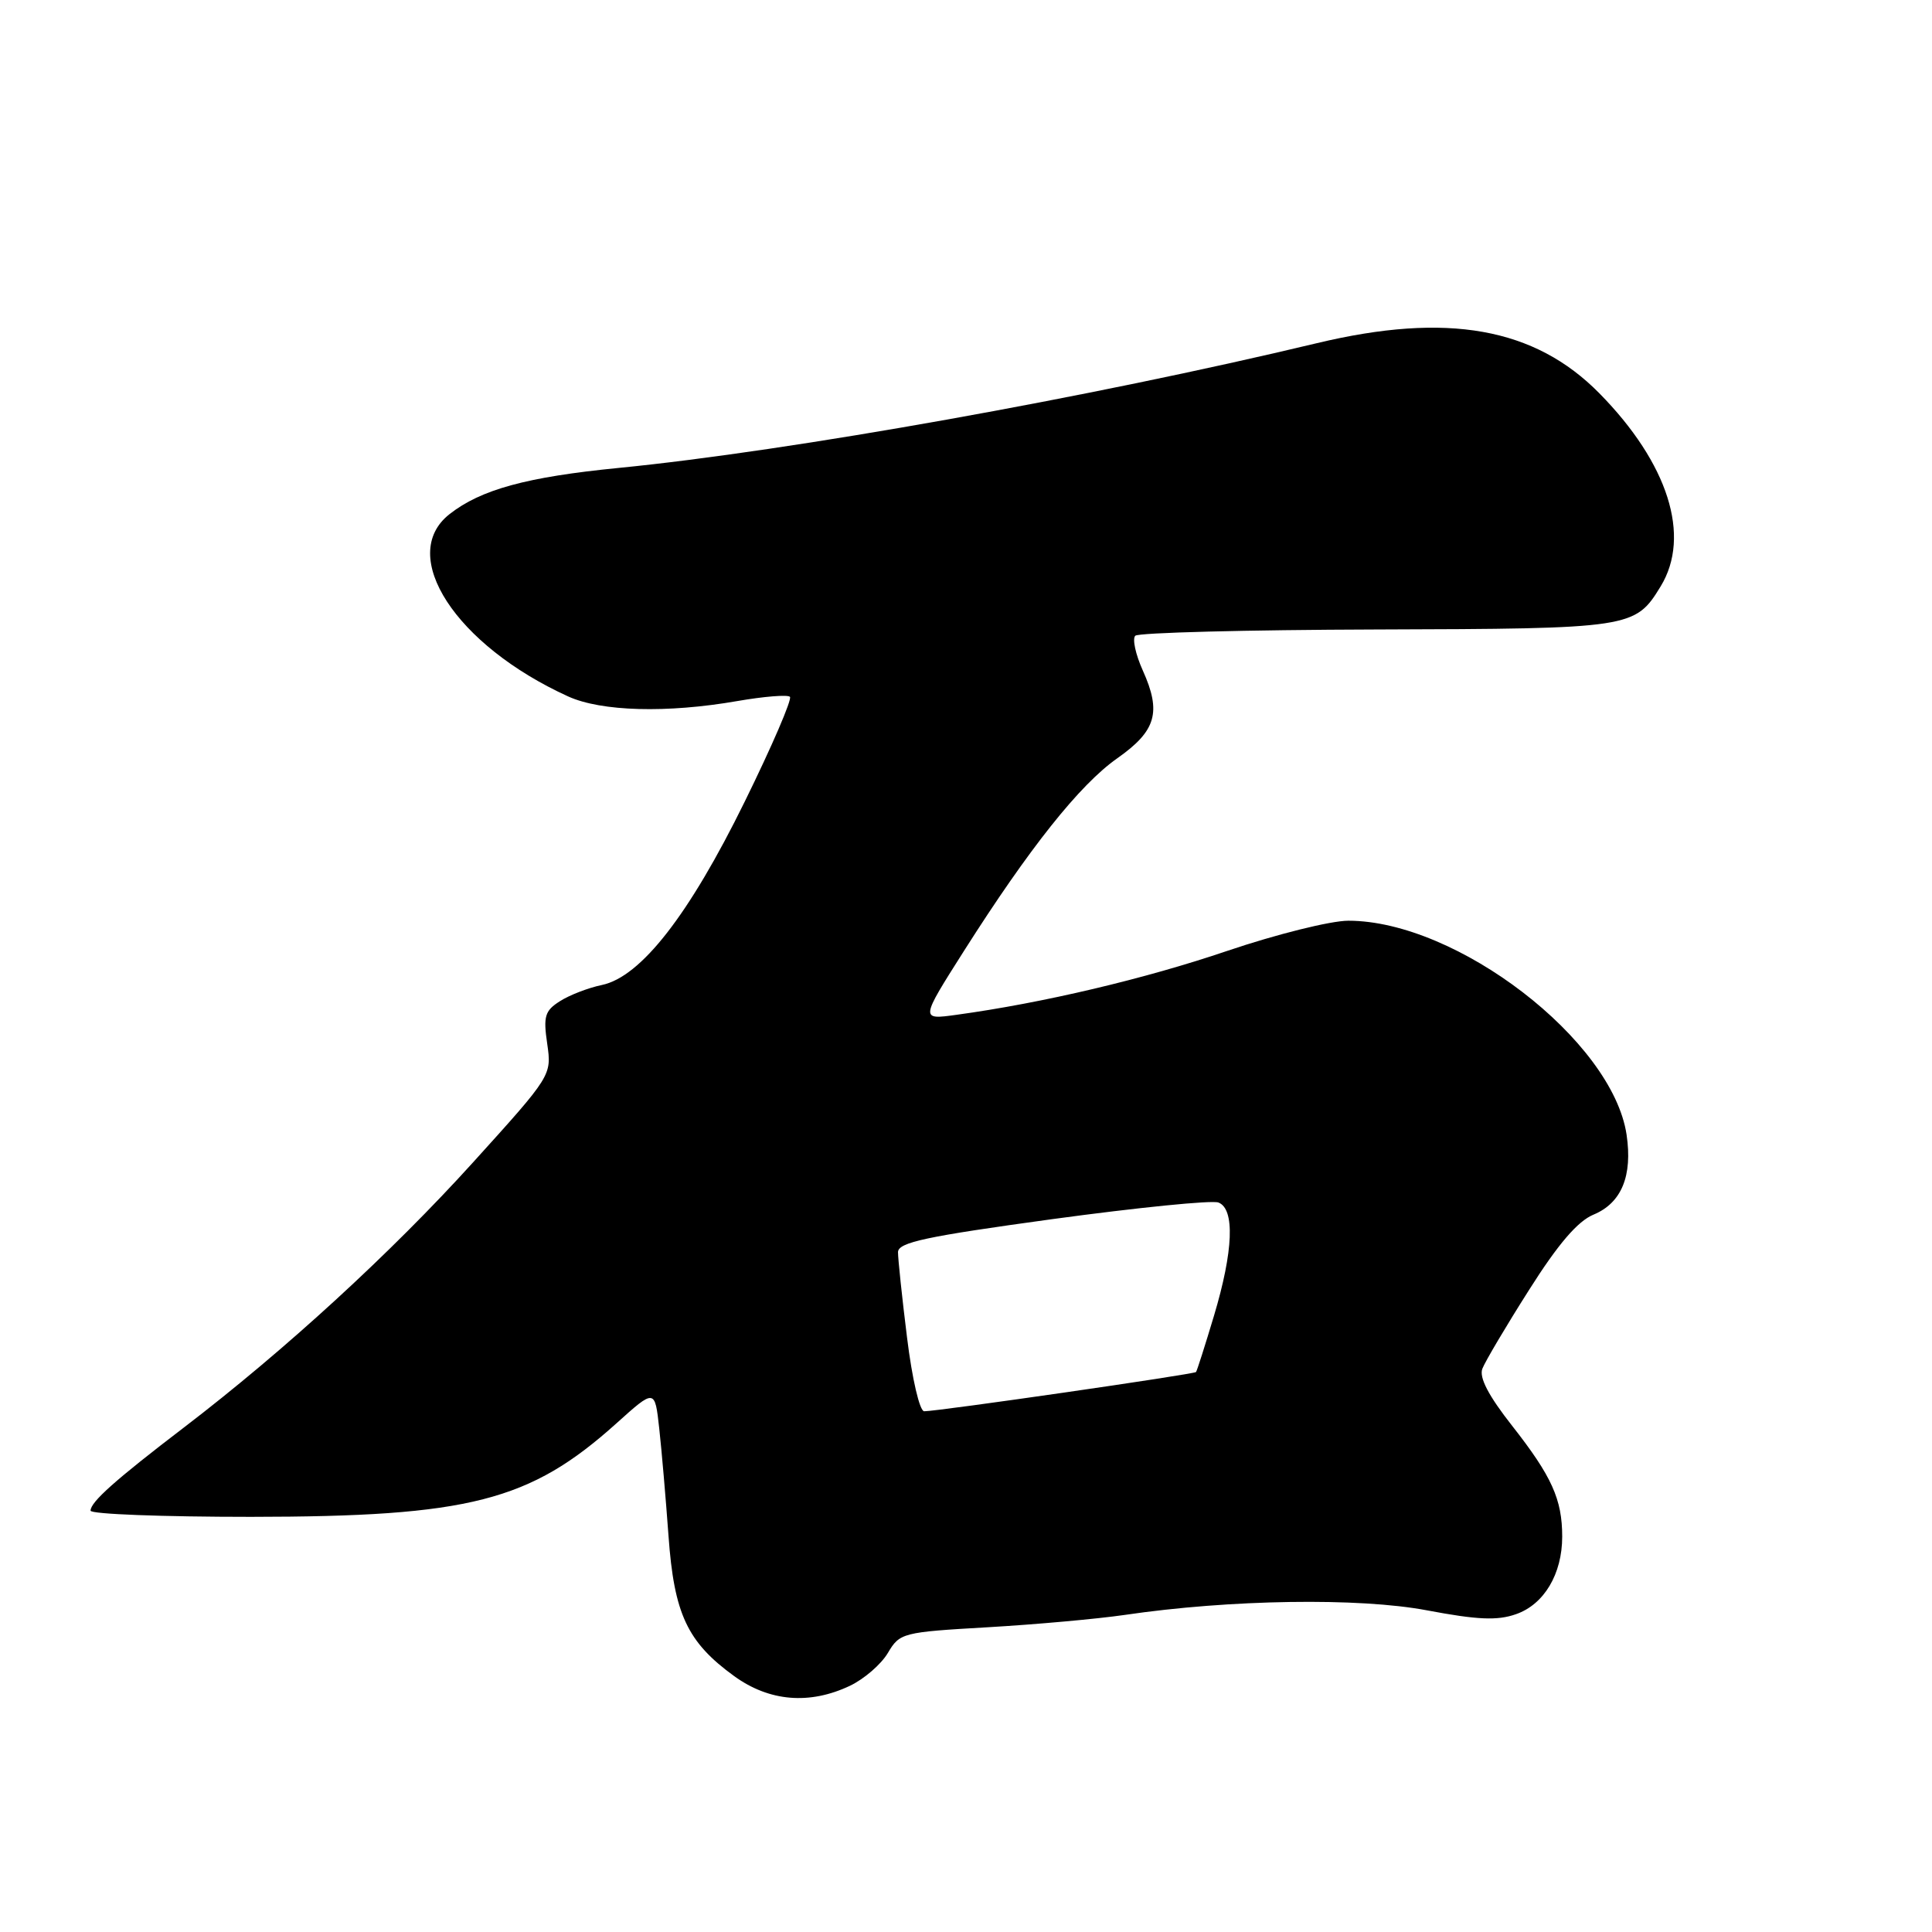 <?xml version="1.0" encoding="UTF-8" standalone="no"?>
<!DOCTYPE svg PUBLIC "-//W3C//DTD SVG 1.1//EN" "http://www.w3.org/Graphics/SVG/1.1/DTD/svg11.dtd" >
<svg xmlns="http://www.w3.org/2000/svg" xmlns:xlink="http://www.w3.org/1999/xlink" version="1.1" viewBox="0 0 256 256">
 <g >
 <path fill="currentColor"
d=" M 112.61 223.38 C 114.49 222.49 116.76 220.53 117.65 219.02 C 119.22 216.36 119.59 216.27 130.88 215.62 C 137.27 215.25 145.43 214.51 149.00 213.99 C 162.98 211.93 180.07 211.67 189.09 213.38 C 195.77 214.64 198.40 214.76 200.87 213.89 C 204.60 212.60 207.00 208.56 207.00 203.61 C 207.00 198.67 205.62 195.62 200.37 188.93 C 197.24 184.95 195.97 182.52 196.42 181.36 C 196.78 180.42 199.56 175.72 202.61 170.92 C 206.46 164.83 209.06 161.80 211.16 160.94 C 214.86 159.40 216.34 155.81 215.53 150.35 C 213.66 137.86 193.04 122.00 178.66 122.00 C 176.32 122.00 169.11 123.80 162.64 125.99 C 151.72 129.70 138.19 132.90 126.72 134.47 C 121.94 135.13 121.94 135.13 127.72 126.02 C 136.39 112.37 143.06 103.98 148.04 100.48 C 153.20 96.85 153.92 94.38 151.43 88.85 C 150.47 86.72 150.02 84.65 150.43 84.24 C 150.83 83.83 165.20 83.46 182.35 83.41 C 216.21 83.31 216.66 83.24 220.05 77.69 C 224.11 71.02 221.05 61.39 211.93 52.12 C 203.35 43.40 191.75 41.34 174.50 45.47 C 144.47 52.66 104.73 59.76 82.00 62.00 C 69.80 63.20 63.72 64.86 59.56 68.13 C 52.62 73.59 60.37 85.49 75.28 92.28 C 79.68 94.28 88.37 94.52 97.72 92.89 C 101.24 92.28 104.36 92.03 104.67 92.33 C 104.98 92.64 102.29 98.88 98.69 106.20 C 91.30 121.25 84.92 129.44 79.74 130.52 C 77.96 130.89 75.46 131.85 74.20 132.66 C 72.20 133.92 71.97 134.66 72.51 138.31 C 73.11 142.49 73.09 142.52 62.70 154.00 C 51.84 166.00 37.76 178.91 24.37 189.15 C 15.26 196.11 12.00 199.02 12.00 200.17 C 12.00 200.63 21.56 200.99 33.25 200.99 C 62.19 200.97 70.20 198.92 81.68 188.60 C 86.77 184.02 86.77 184.02 87.35 189.26 C 87.67 192.14 88.22 198.55 88.58 203.50 C 89.32 213.86 91.07 217.59 97.29 222.10 C 101.95 225.47 107.27 225.91 112.61 223.38 Z  M 120.19 177.25 C 119.52 171.89 118.99 166.79 118.99 165.92 C 119.00 164.62 122.67 163.84 139.45 161.54 C 150.70 160.01 160.60 159.01 161.45 159.34 C 163.65 160.19 163.43 165.76 160.86 174.34 C 159.68 178.28 158.61 181.63 158.48 181.80 C 158.23 182.10 124.33 187.00 122.46 187.00 C 121.86 187.00 120.86 182.71 120.19 177.25 Z "/>
</g>
</svg>